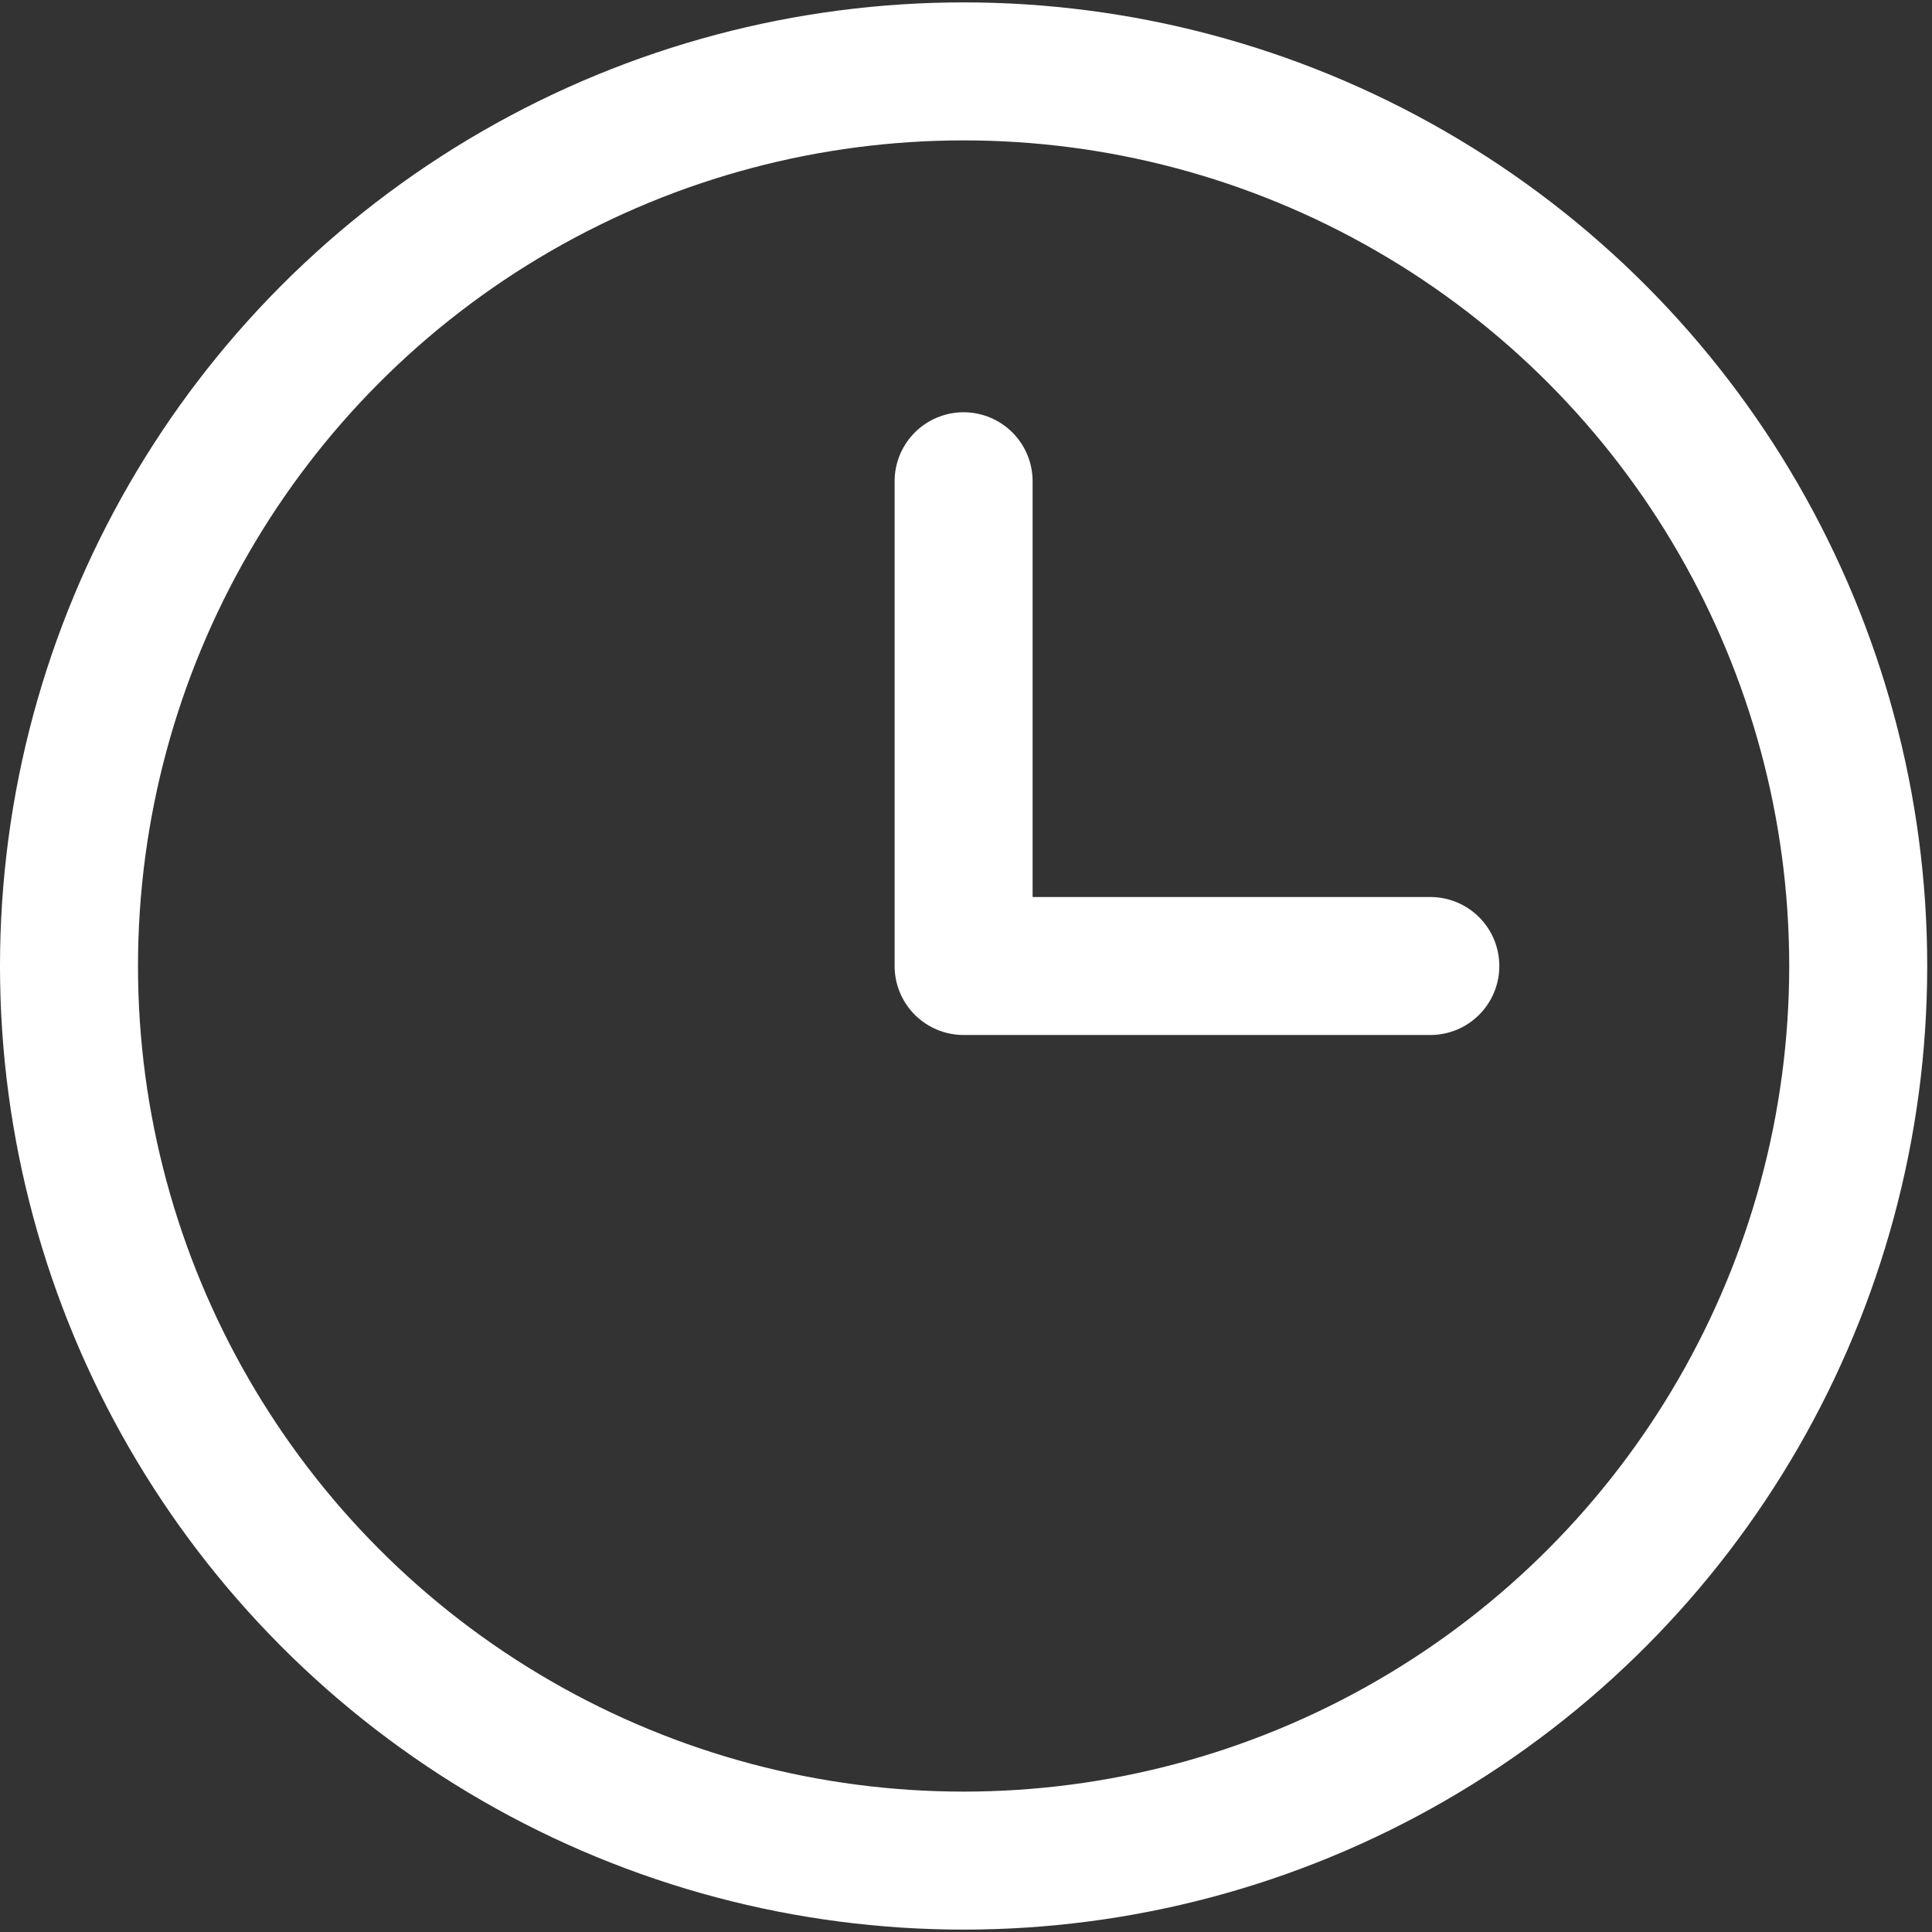 <svg width="21" height="21" viewBox="0 0 21 21" fill="none" xmlns="http://www.w3.org/2000/svg">
<rect x="0" y="0" width="21" height="21" fill="#333333" stroke="none"/>
<circle cx="10.474" cy="10.5" r="9.724" stroke="white" stroke-width="1.5"/>
<path d="M10.474 5.231V10.5H15.547" stroke="white" stroke-width="1.5" stroke-linecap="round" stroke-linejoin="round"/>
</svg>
